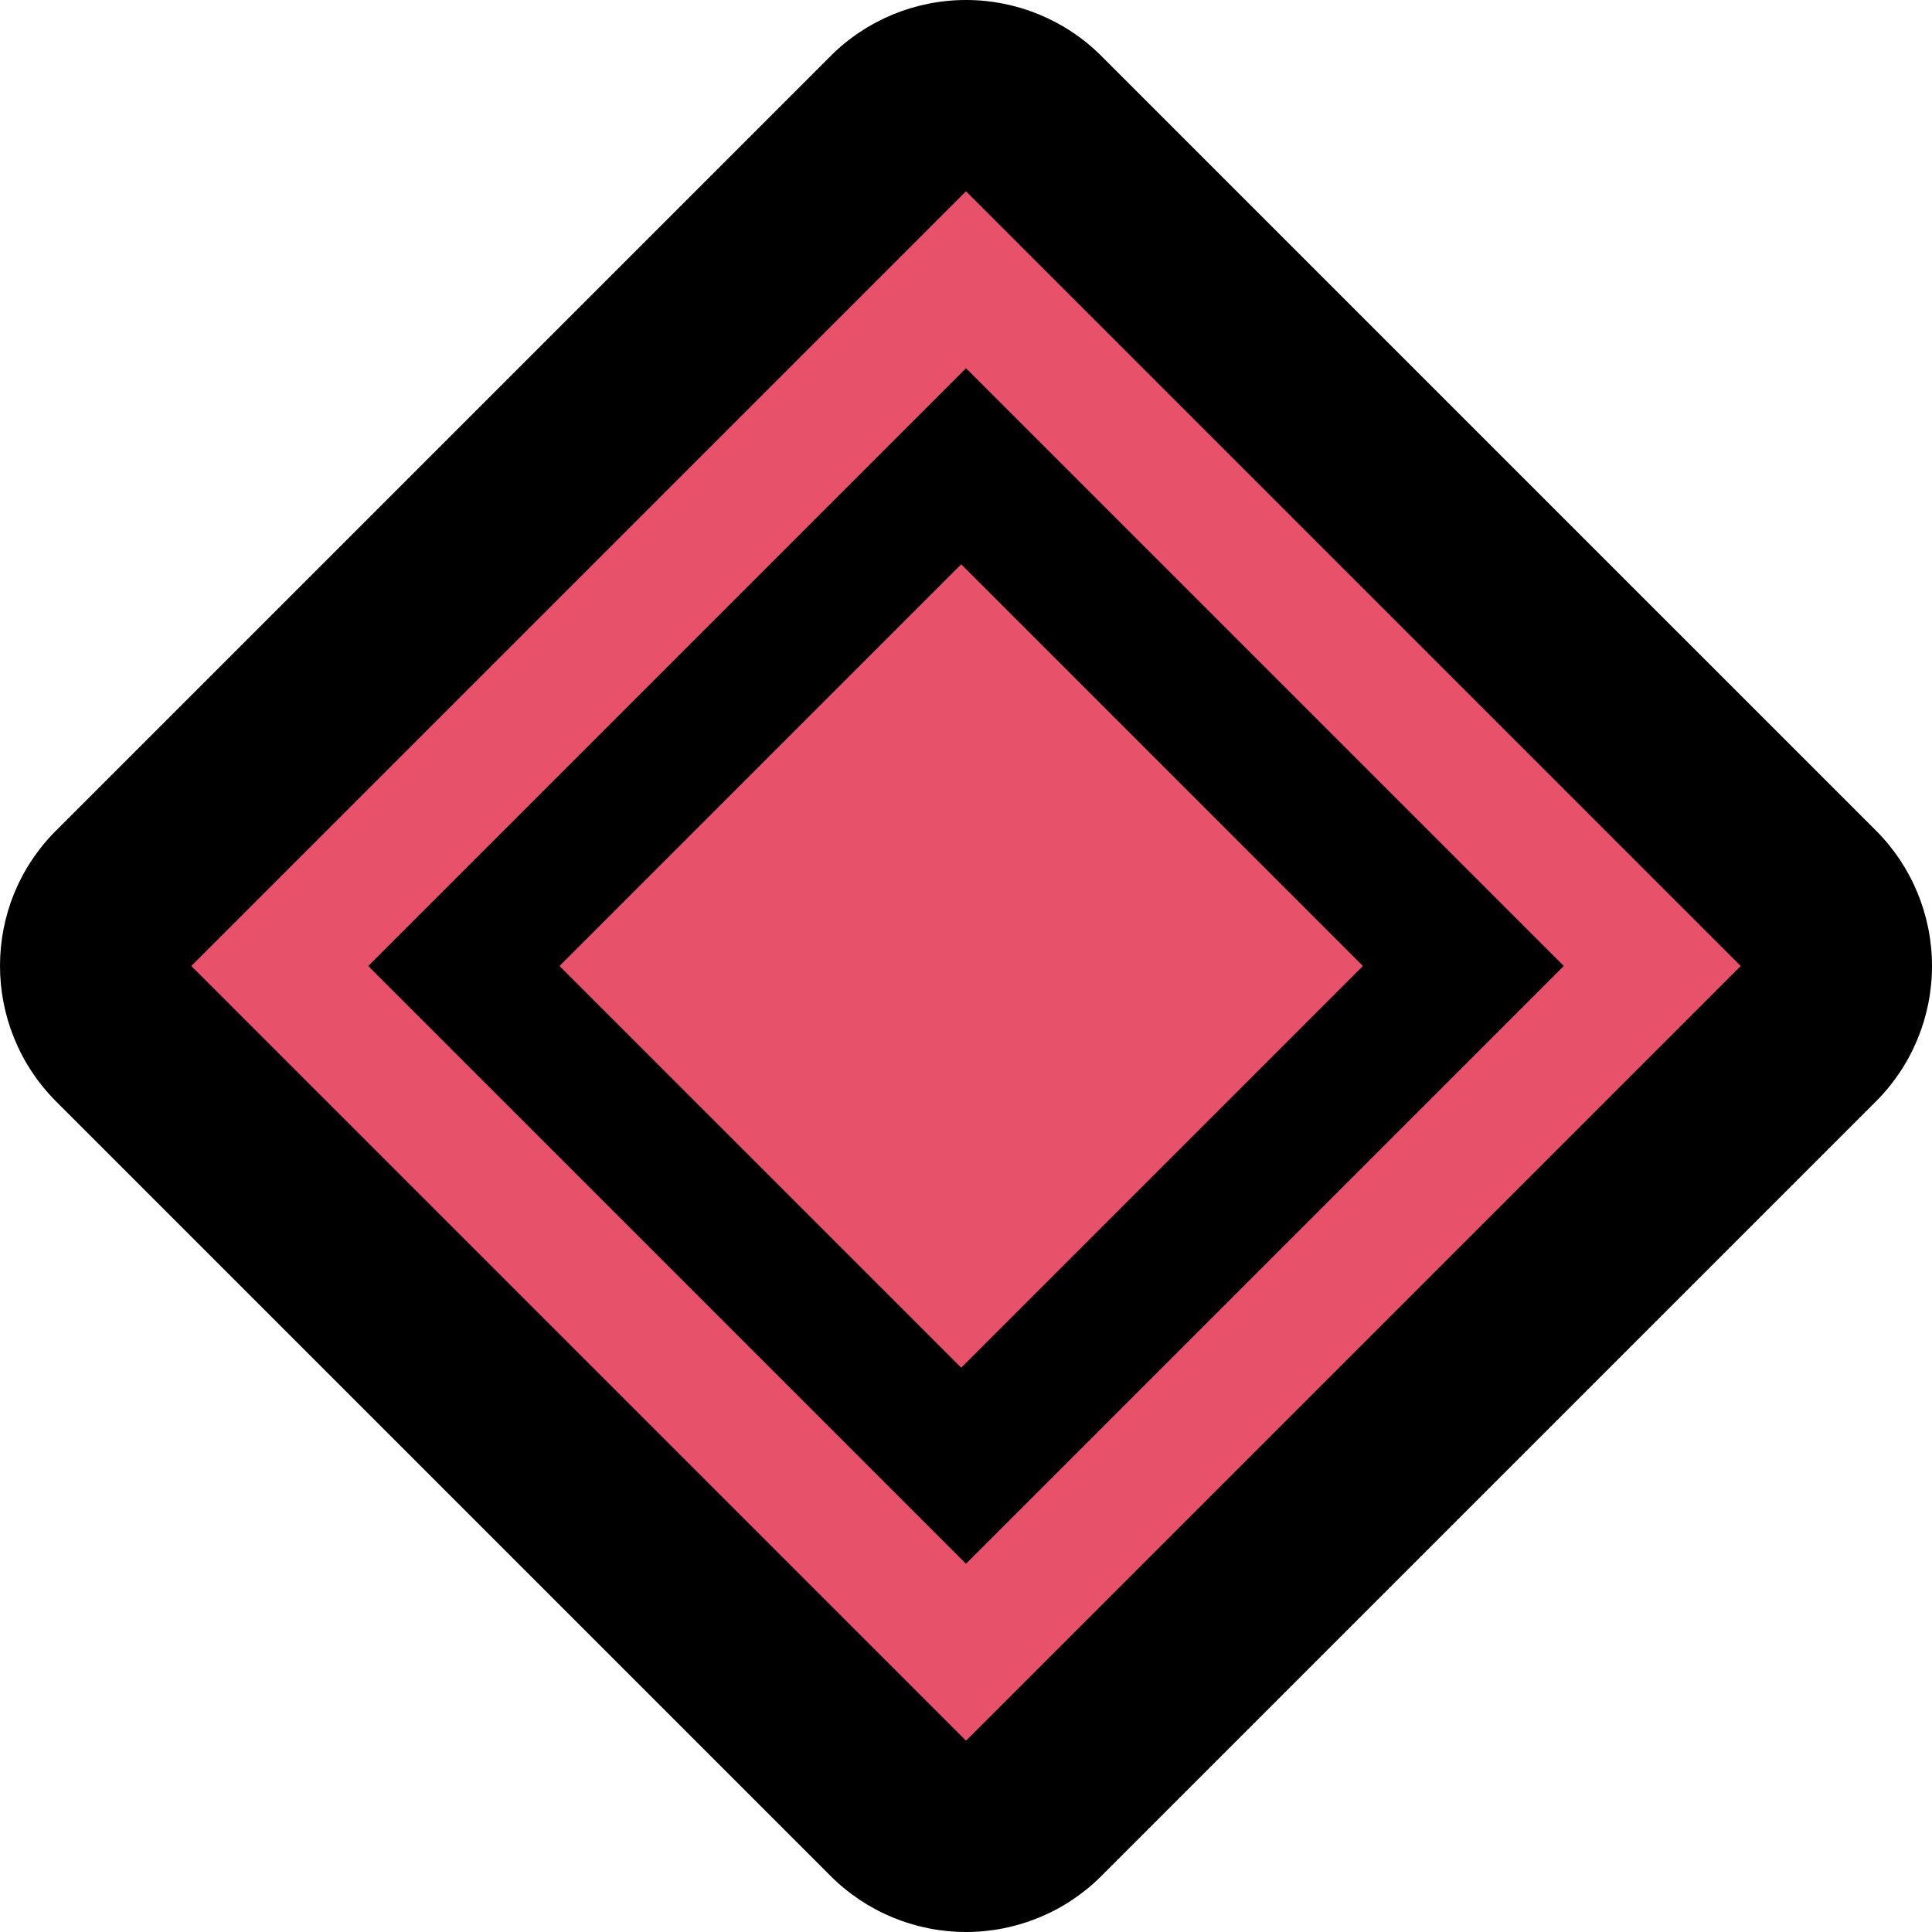 <?xml version="1.0" encoding="UTF-8"?>
<svg id="Layer_1" data-name="Layer 1" xmlns="http://www.w3.org/2000/svg" viewBox="0 0 40.4 40.4">
  <defs>
    <style>
      .cls-1 {
        fill: #e7516a;
      }
    </style>
  </defs>
  <path class="cls-1" d="m20.2,38.4c-.51,0-1.02-.2-1.41-.59L2.59,21.61c-.78-.78-.78-2.05,0-2.83L18.79,2.59c.39-.39.9-.59,1.41-.59s1.02.2,1.41.59l16.2,16.2c.78.78.78,2.05,0,2.83l-16.2,16.2c-.39.39-.9.59-1.41.59Z"/>
  <path d="m20.2,4l16.2,16.2-16.2,16.2L4,20.2,20.2,4m0,28.7l12.5-12.5-12.5-12.5-12.5,12.5,12.5,12.5m-.1-20.9l8.4,8.4-8.4,8.4-8.4-8.4,8.4-8.4m.1-11.8c-1.06,0-2.08.42-2.83,1.17L1.17,17.37c-1.56,1.56-1.56,4.09,0,5.66l16.2,16.2c.75.75,1.77,1.17,2.83,1.17s2.08-.42,2.83-1.17l16.2-16.2c.75-.75,1.17-1.77,1.17-2.83s-.42-2.08-1.17-2.83L23.03,1.17c-.75-.75-1.77-1.17-2.83-1.17h0Z"/>
</svg>